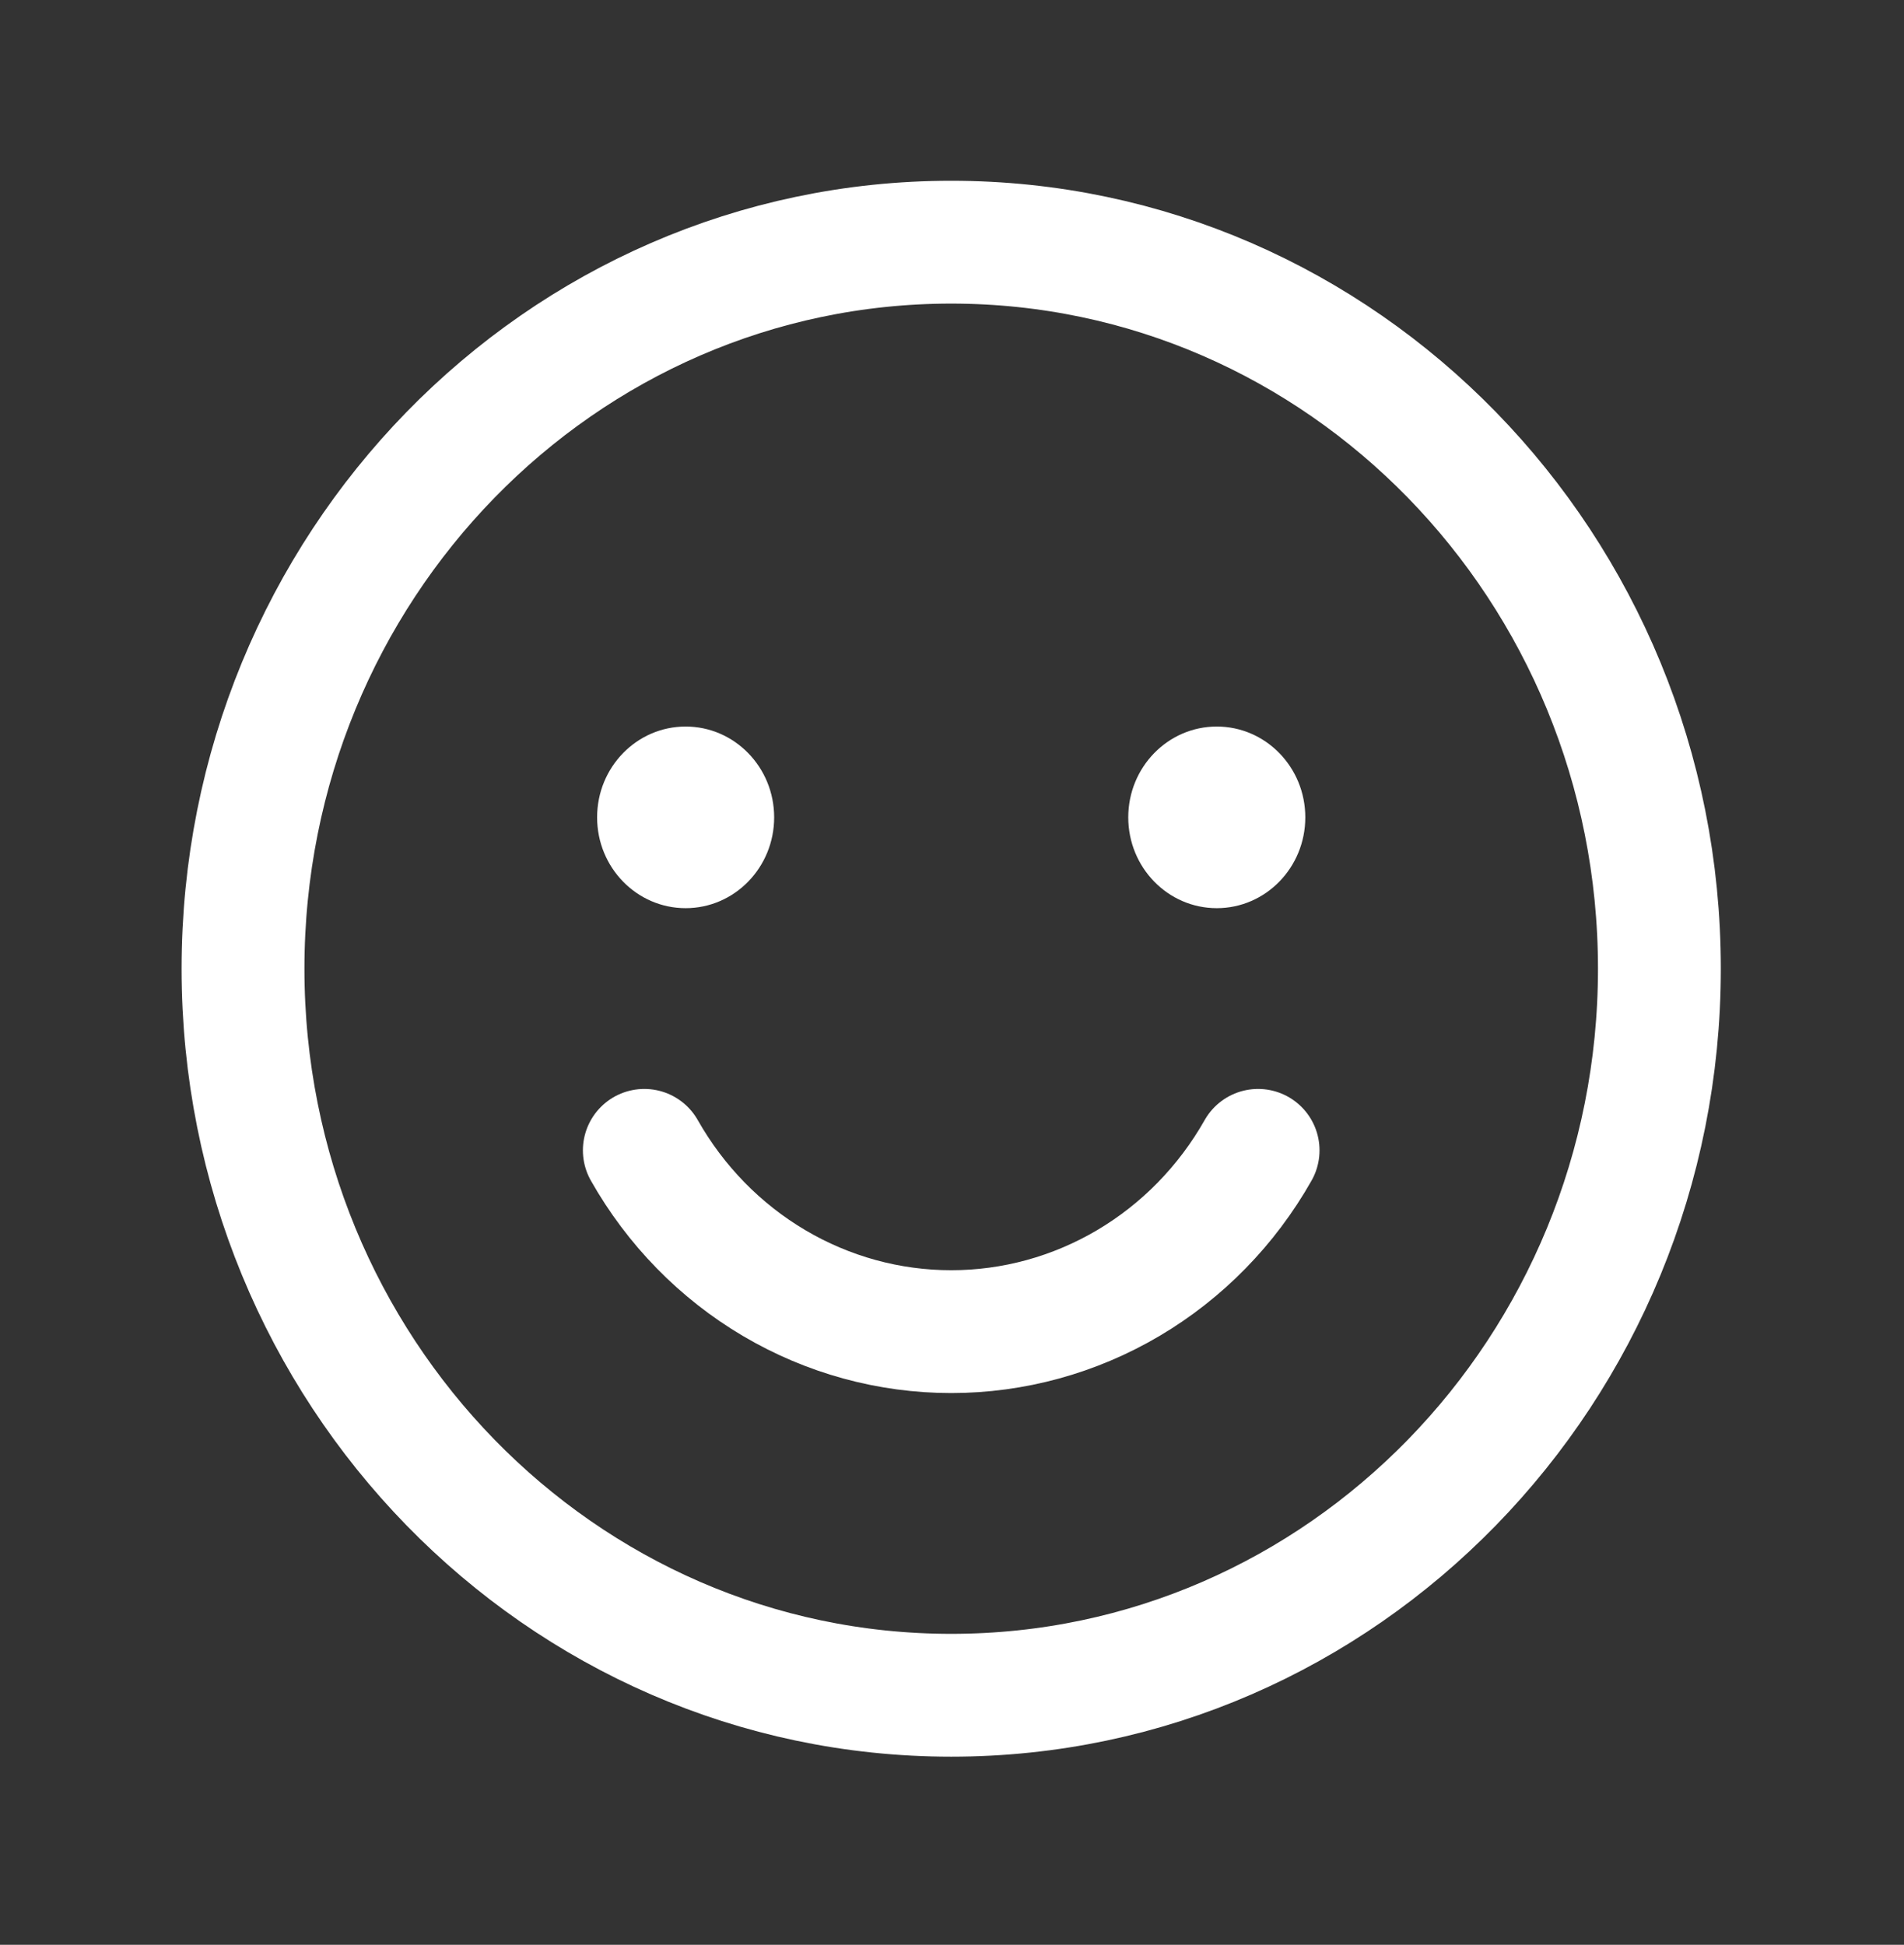 <svg width="186" height="190" viewBox="0 0 186 190" fill="none" xmlns="http://www.w3.org/2000/svg">
<rect x="0" y="0" width="186" height="190" fill="#333333" stroke="none"/>
<g clip-path="url(#clip0_226_20)">
<path d="M92.923 165.619C131.131 165.619 162.105 133.84 162.105 94.639C162.105 55.438 131.131 23.66 92.923 23.66C54.714 23.66 23.74 55.438 23.74 94.639C23.74 133.84 54.714 165.619 92.923 165.619Z" stroke="white" stroke-width="12" stroke-linecap="round" stroke-linejoin="round"/>
<path d="M66.979 88.724C71.755 88.724 75.627 84.752 75.627 79.852C75.627 74.952 71.755 70.98 66.979 70.98C62.203 70.98 58.331 74.952 58.331 79.852C58.331 84.752 62.203 88.724 66.979 88.724Z" fill="white"/>
<path d="M118.866 88.724C123.642 88.724 127.514 84.752 127.514 79.852C127.514 74.952 123.642 70.98 118.866 70.98C114.09 70.98 110.218 74.952 110.218 79.852C110.218 84.752 114.09 88.724 118.866 88.724Z" fill="white"/>
<path d="M122.902 112.384C119.854 117.771 115.481 122.243 110.22 125.351C104.958 128.459 98.994 130.095 92.923 130.095C86.852 130.095 80.887 128.459 75.626 125.351C70.364 122.243 65.991 117.771 62.943 112.384" stroke="white" stroke-width="12" stroke-linecap="round" stroke-linejoin="round"/>
</g>
<defs>
<clipPath id="clip0_226_20">
<rect width="184.488" height="189.279" fill="white" transform="translate(0.679)"/>
</clipPath>
</defs>
</svg>
